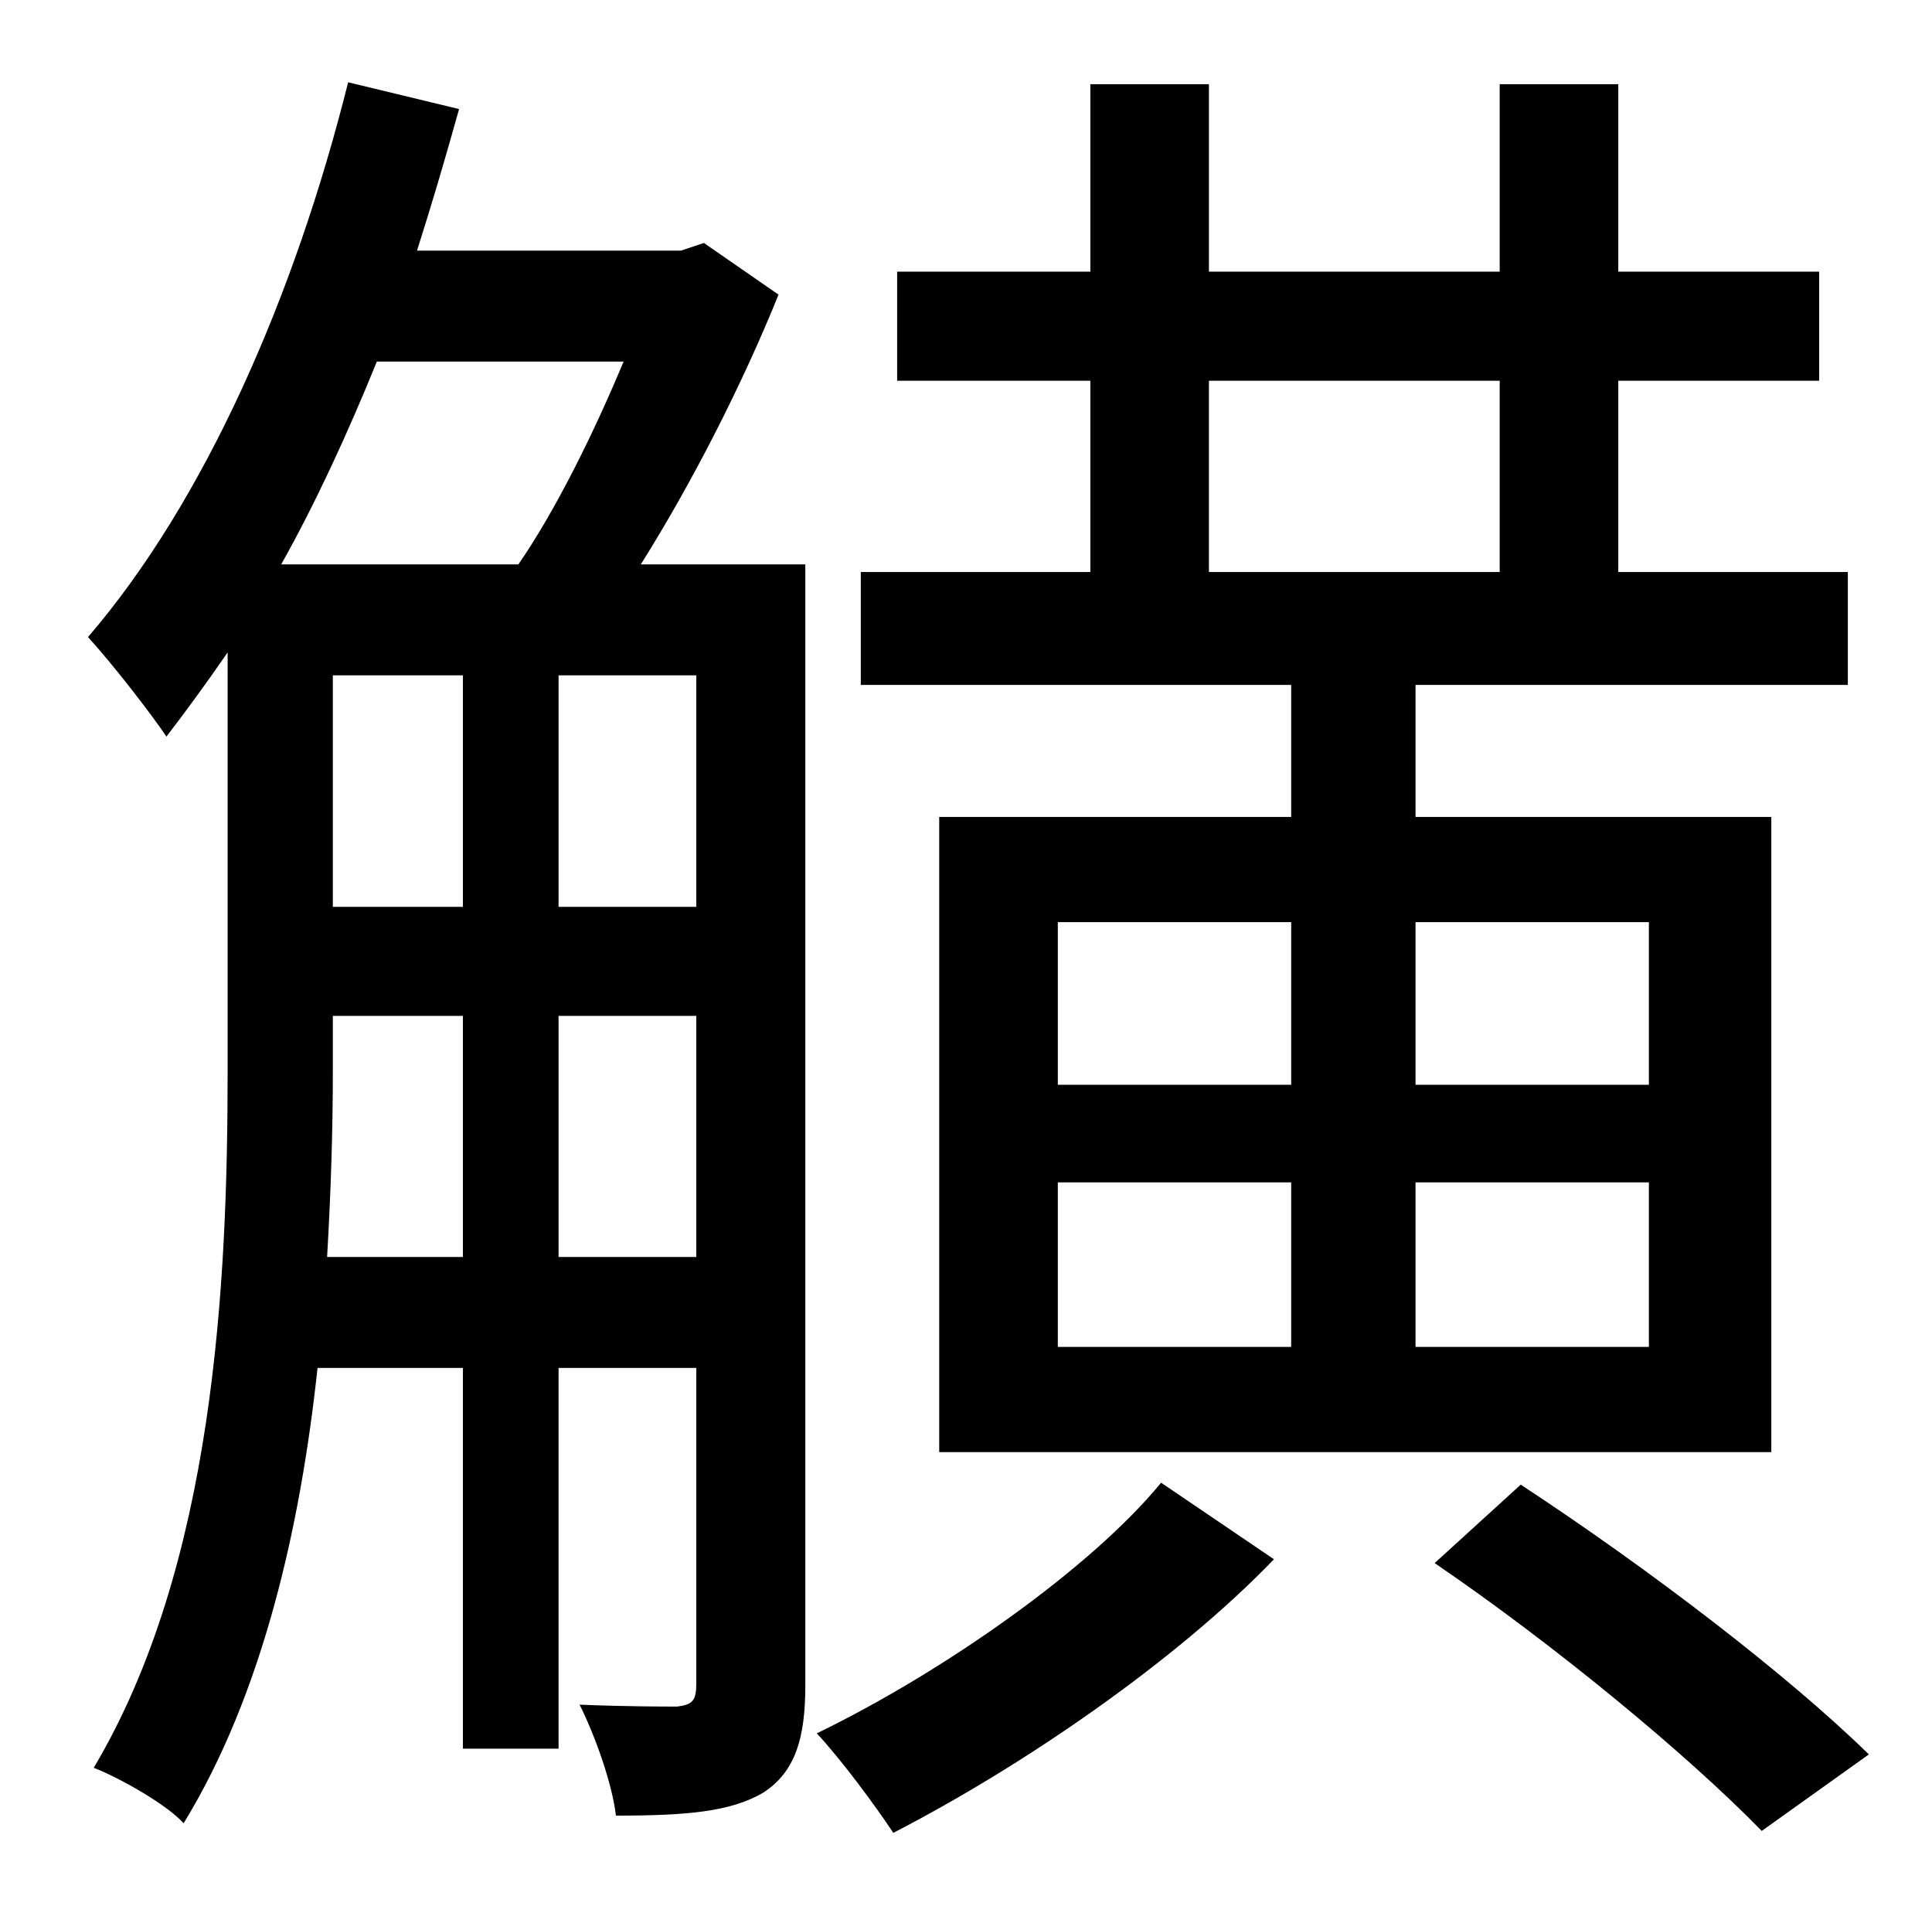<?xml version="1.0" standalone="no"?>
<!DOCTYPE svg PUBLIC "-//W3C//DTD SVG 1.1//EN" "http://www.w3.org/Graphics/SVG/1.1/DTD/svg11.dtd" >
<svg xmlns="http://www.w3.org/2000/svg" xmlns:xlink="http://www.w3.org/1999/xlink" version="1.1" viewBox="-10 0 1010 1000">
   <path fill="currentColor"
d="M622 199v100h152v-100h-152zM852 482h-122v85h122v-85zM852 704v-86h-122v86h122zM543 618v86h122v-86h-122zM543 482v85h122v-85h-122zM665 427v-69h-225v-59h120v-100h-101v-57h101v-98h62v98h152v-98h62v98h105v57h-105v100h120v59h-226v69h186v332h-435v-332h184z
M282 657h72v-126h-72v126zM161 657h71v-126h-68v29c0 30 -1 63 -3 97zM316 189h-129c-15 37 -32 74 -50 106h124c20 -29 40 -70 55 -106zM282 353v121h72v-121h-72zM164 353v121h68v-121h-68zM411 295v586c0 27 -5 45 -22 56c-17 10 -40 12 -77 12c-2 -17 -11 -42 -19 -58
c24 1 44 1 51 1c8 -1 10 -3 10 -12v-165h-72v199h-50v-199h-76c-9 84 -29 171 -70 238c-9 -10 -34 -24 -47 -29c63 -106 70 -253 70 -364v-219c-11 16 -22 31 -32 44c-8 -12 -29 -39 -41 -52c61 -71 108 -178 136 -290l58 14c-7 25 -14 49 -22 74h138l12 -4l39 27
c-19 47 -45 98 -72 141h86zM597 775l59 40c-51 53 -131 108 -199 143c-10 -15 -27 -38 -40 -52c66 -32 143 -86 180 -131zM740 817l45 -41c67 44 139 99 182 141l-56 40c-39 -40 -108 -97 -171 -140z" />
</svg>
